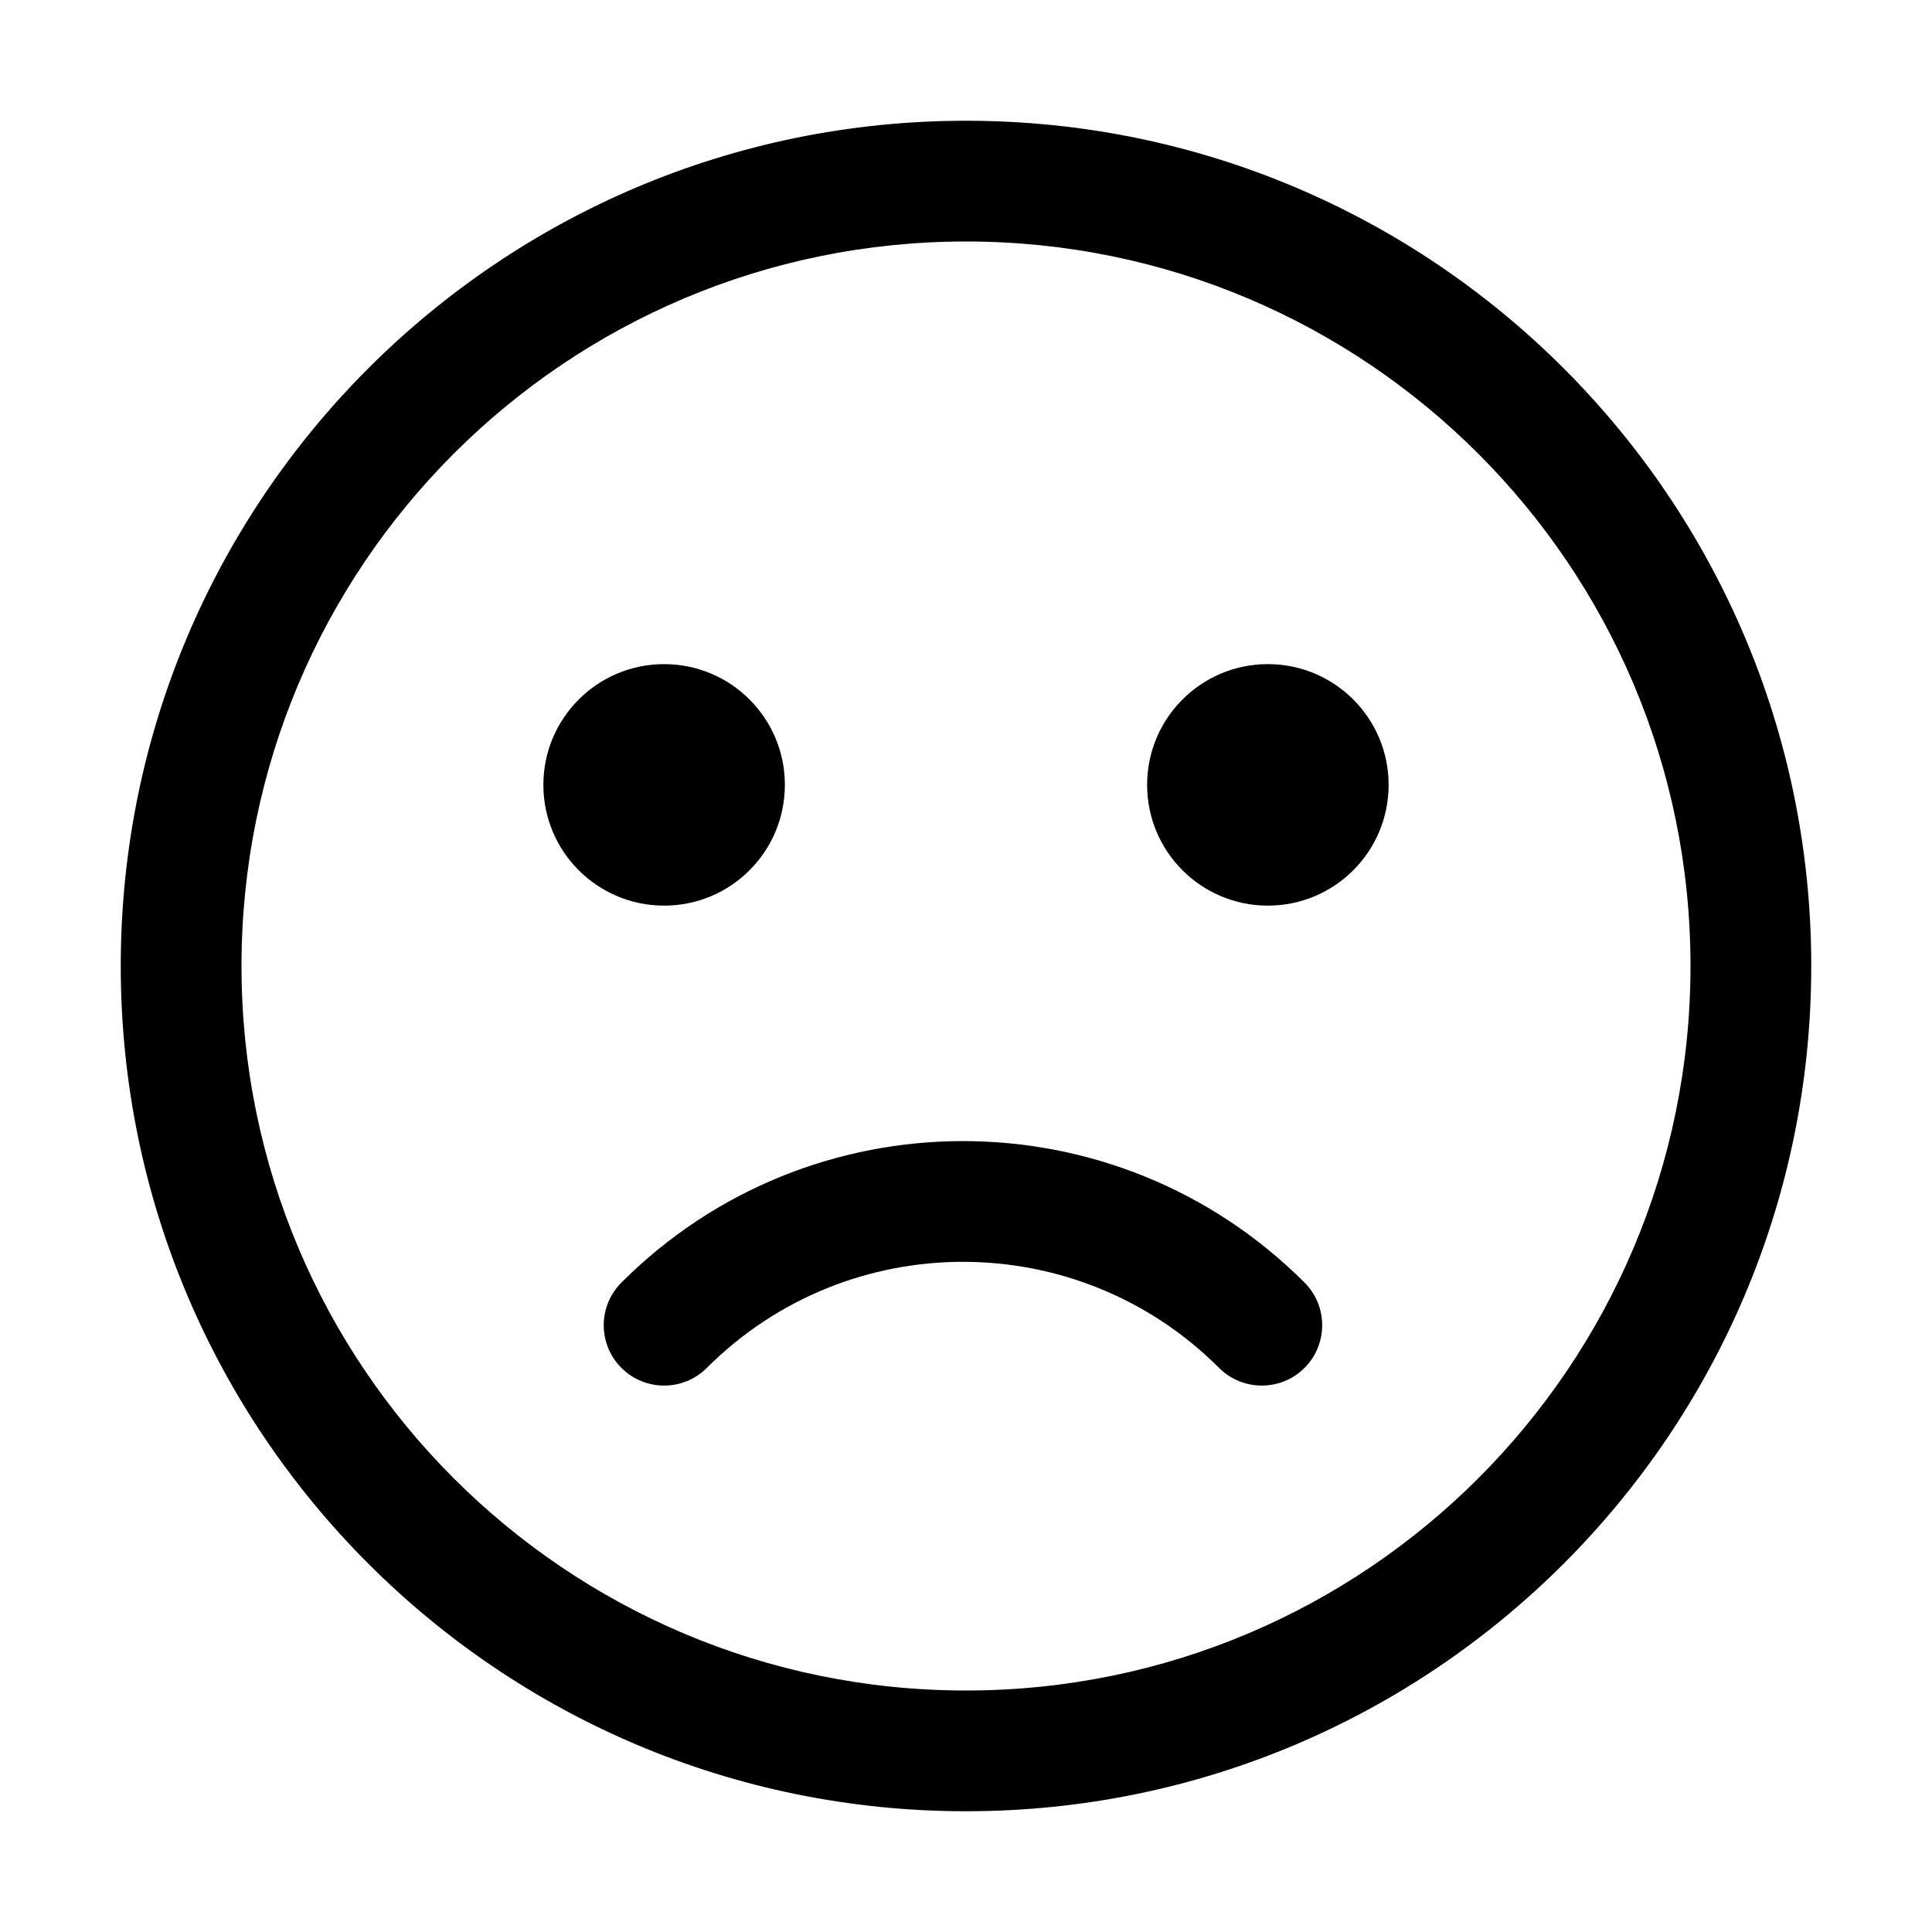 <svg width="32" height="32" viewBox="0 0 32 32" fill="none" xmlns="http://www.w3.org/2000/svg">
<path d="M11 15C12.105 15 13 14.105 13 13C13 11.895 12.105 11 11 11C9.895 11 9 11.895 9 13C9 14.105 9.895 15 11 15Z" fill="black"/>
<path d="M23 13C23 14.105 22.105 15 21 15C19.895 15 19 14.105 19 13C19 11.895 19.895 11 21 11C22.105 11 23 11.895 23 13Z" fill="black"/>
<path fill-rule="evenodd" clip-rule="evenodd" d="M30 16C30 23.732 23.732 30 16 30C8.268 30 2 23.732 2 16C2 8.268 8.268 2 16 2C23.732 2 30 8.268 30 16ZM28 16C28 22.627 22.627 28 16 28C9.373 28 4 22.627 4 16C4 9.373 9.373 4 16 4C22.627 4 28 9.373 28 16Z" fill="black"/>
<path fill-rule="evenodd" clip-rule="evenodd" d="M20.192 22.657C17.849 20.314 14.05 20.314 11.707 22.657C11.317 23.047 10.683 23.047 10.293 22.657C9.902 22.266 9.902 21.633 10.293 21.243C13.417 18.119 18.482 18.119 21.607 21.243C21.997 21.633 21.997 22.266 21.607 22.657C21.216 23.047 20.583 23.047 20.192 22.657Z" fill="black"/>
</svg>
